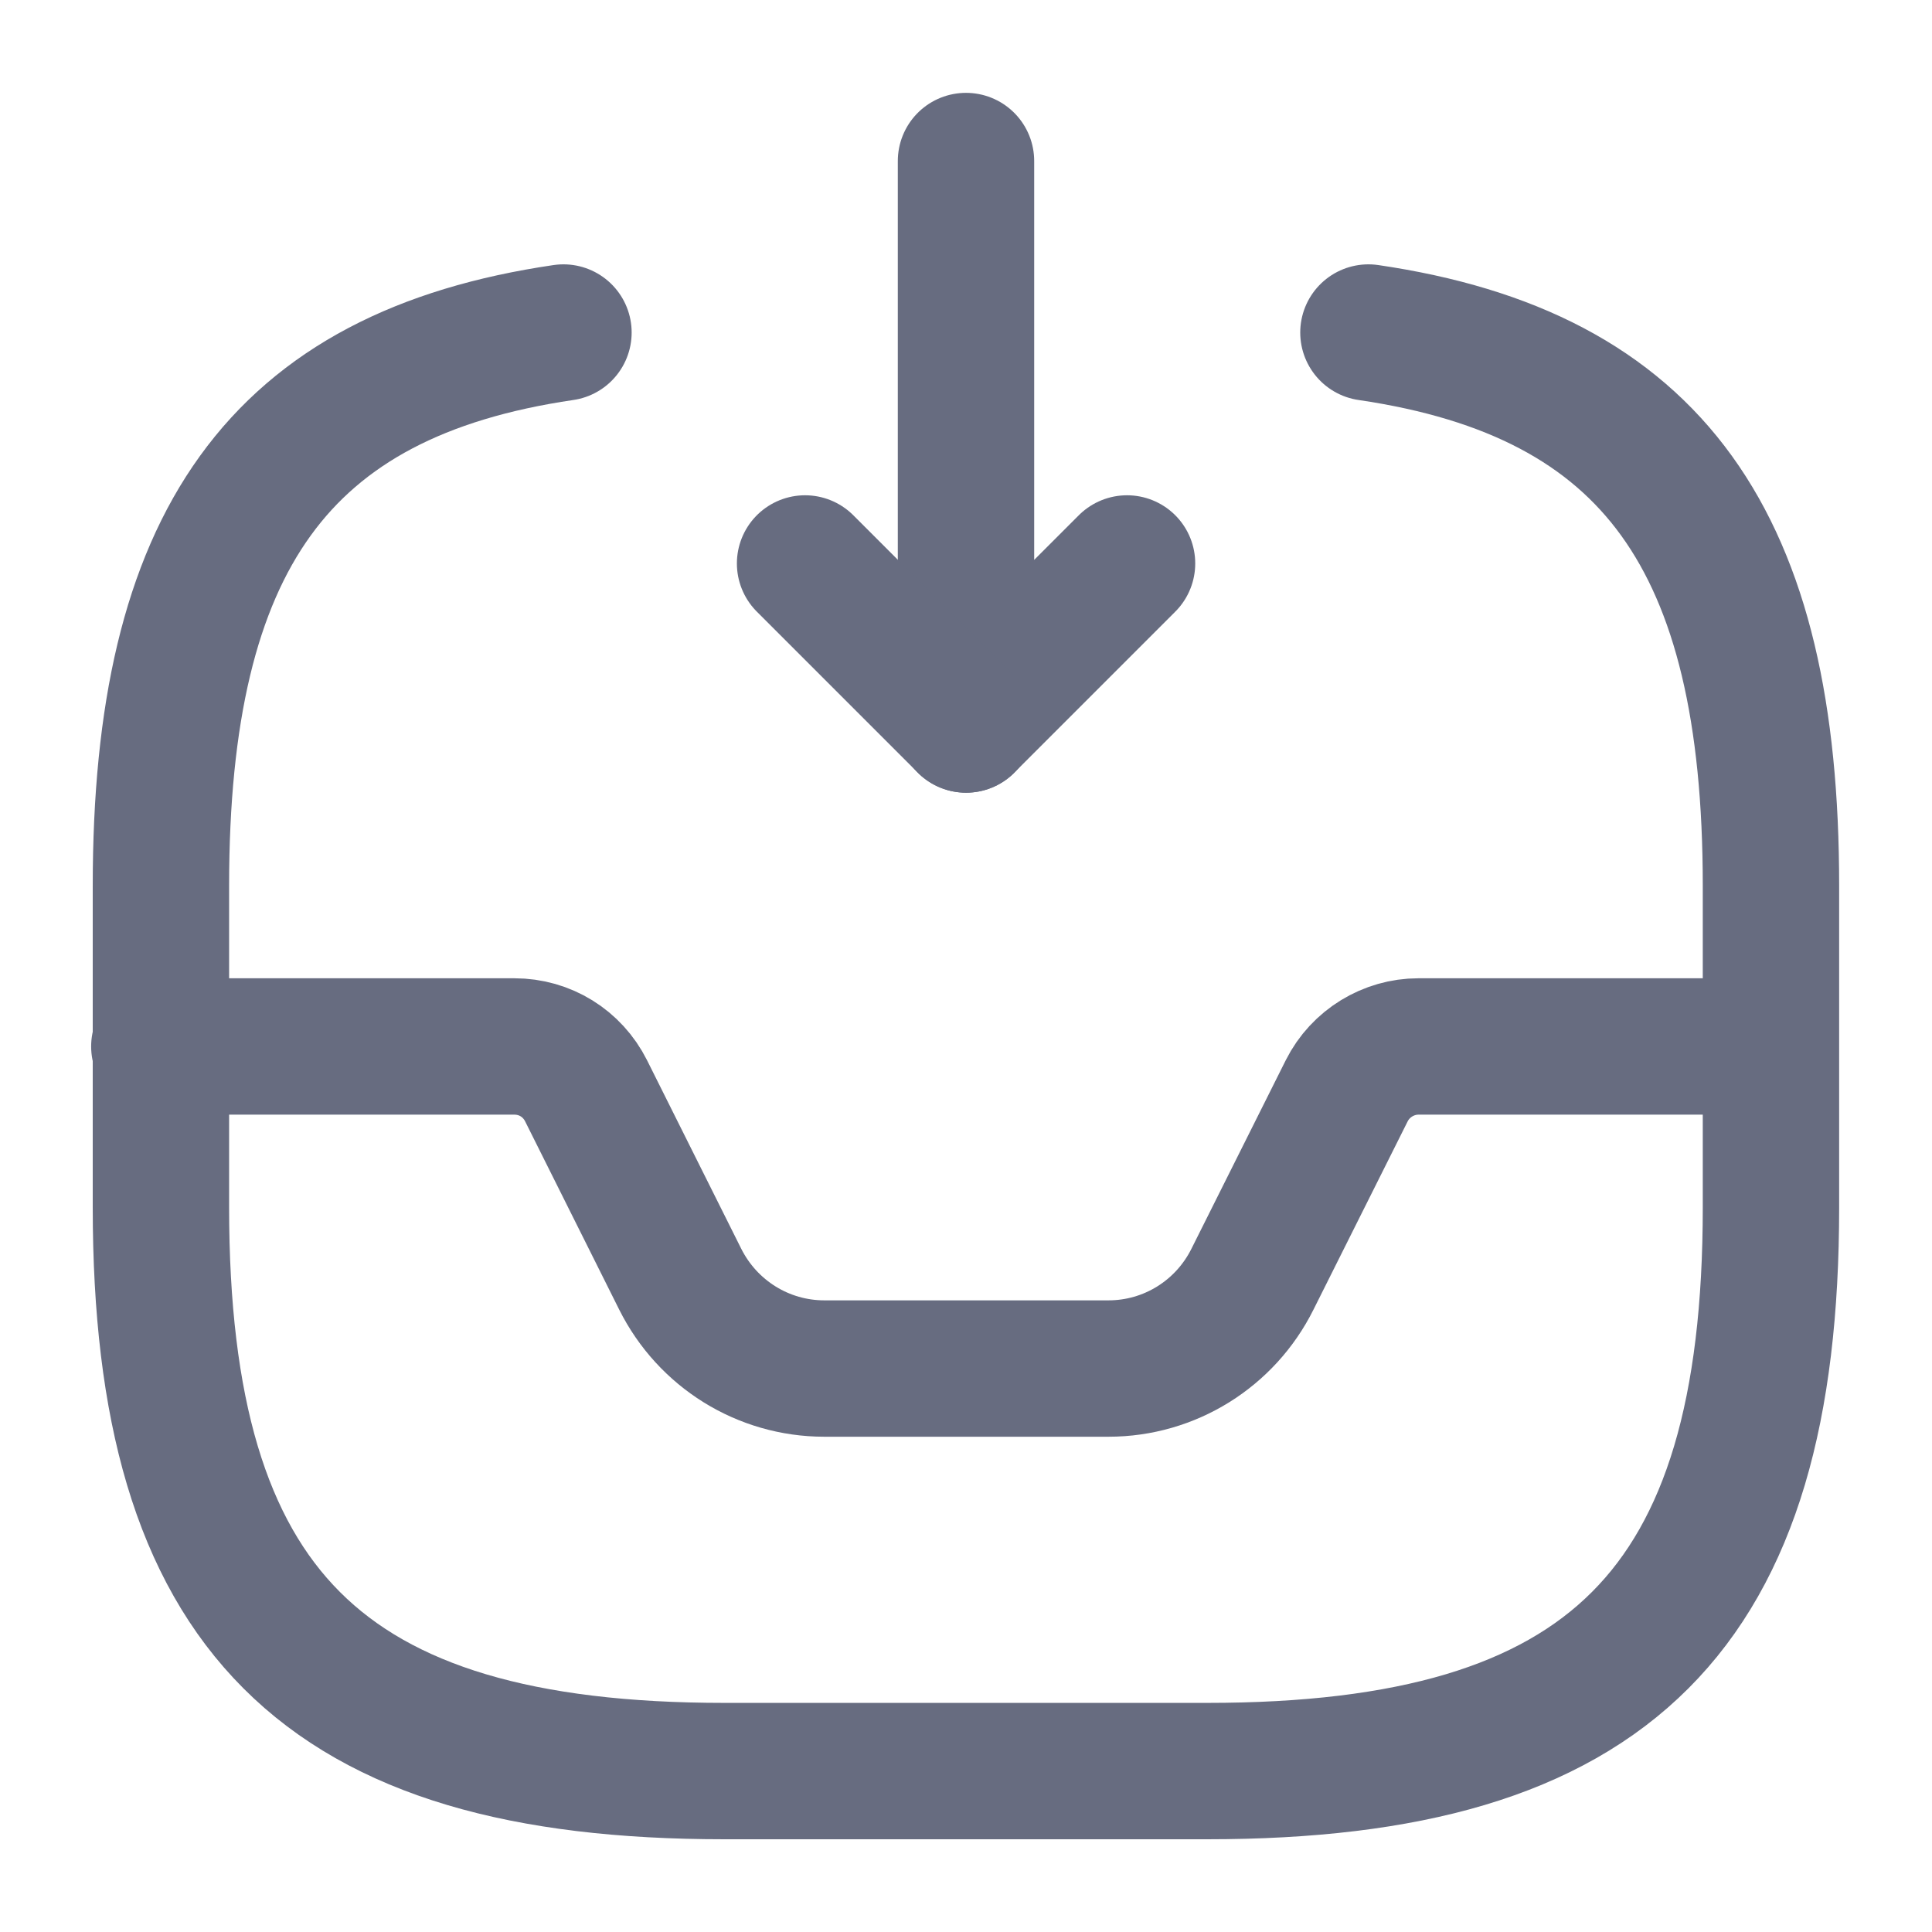 <svg width="17" height="17" viewBox="0 0 17 17" fill="none" xmlns="http://www.w3.org/2000/svg">
<path d="M8.5 1.417V6.375L9.917 4.958" stroke="#676C80" stroke-width="1.2" stroke-linecap="round" stroke-linejoin="round"/>
<path d="M8.501 6.375L7.084 4.958" stroke="#676C80" stroke-width="1.2" stroke-linecap="round" stroke-linejoin="round"/>
<path d="M1.402 9.208H4.526C4.795 9.208 5.036 9.357 5.157 9.598L5.985 11.255C6.226 11.737 6.715 12.042 7.253 12.042H9.754C10.292 12.042 10.781 11.737 11.021 11.255L11.85 9.598C11.971 9.357 12.219 9.208 12.481 9.208H15.569" stroke="#676C80" stroke-width="1.2" stroke-linecap="round" stroke-linejoin="round"/>
<path d="M4.958 2.926C2.45 3.294 1.416 4.767 1.416 7.792V10.625C1.416 14.167 2.833 15.584 6.374 15.584H10.624C14.166 15.584 15.583 14.167 15.583 10.625V7.792C15.583 4.767 14.549 3.294 12.041 2.926" stroke="#676C80" stroke-width="1.2" stroke-linecap="round" stroke-linejoin="round"/>
</svg>
